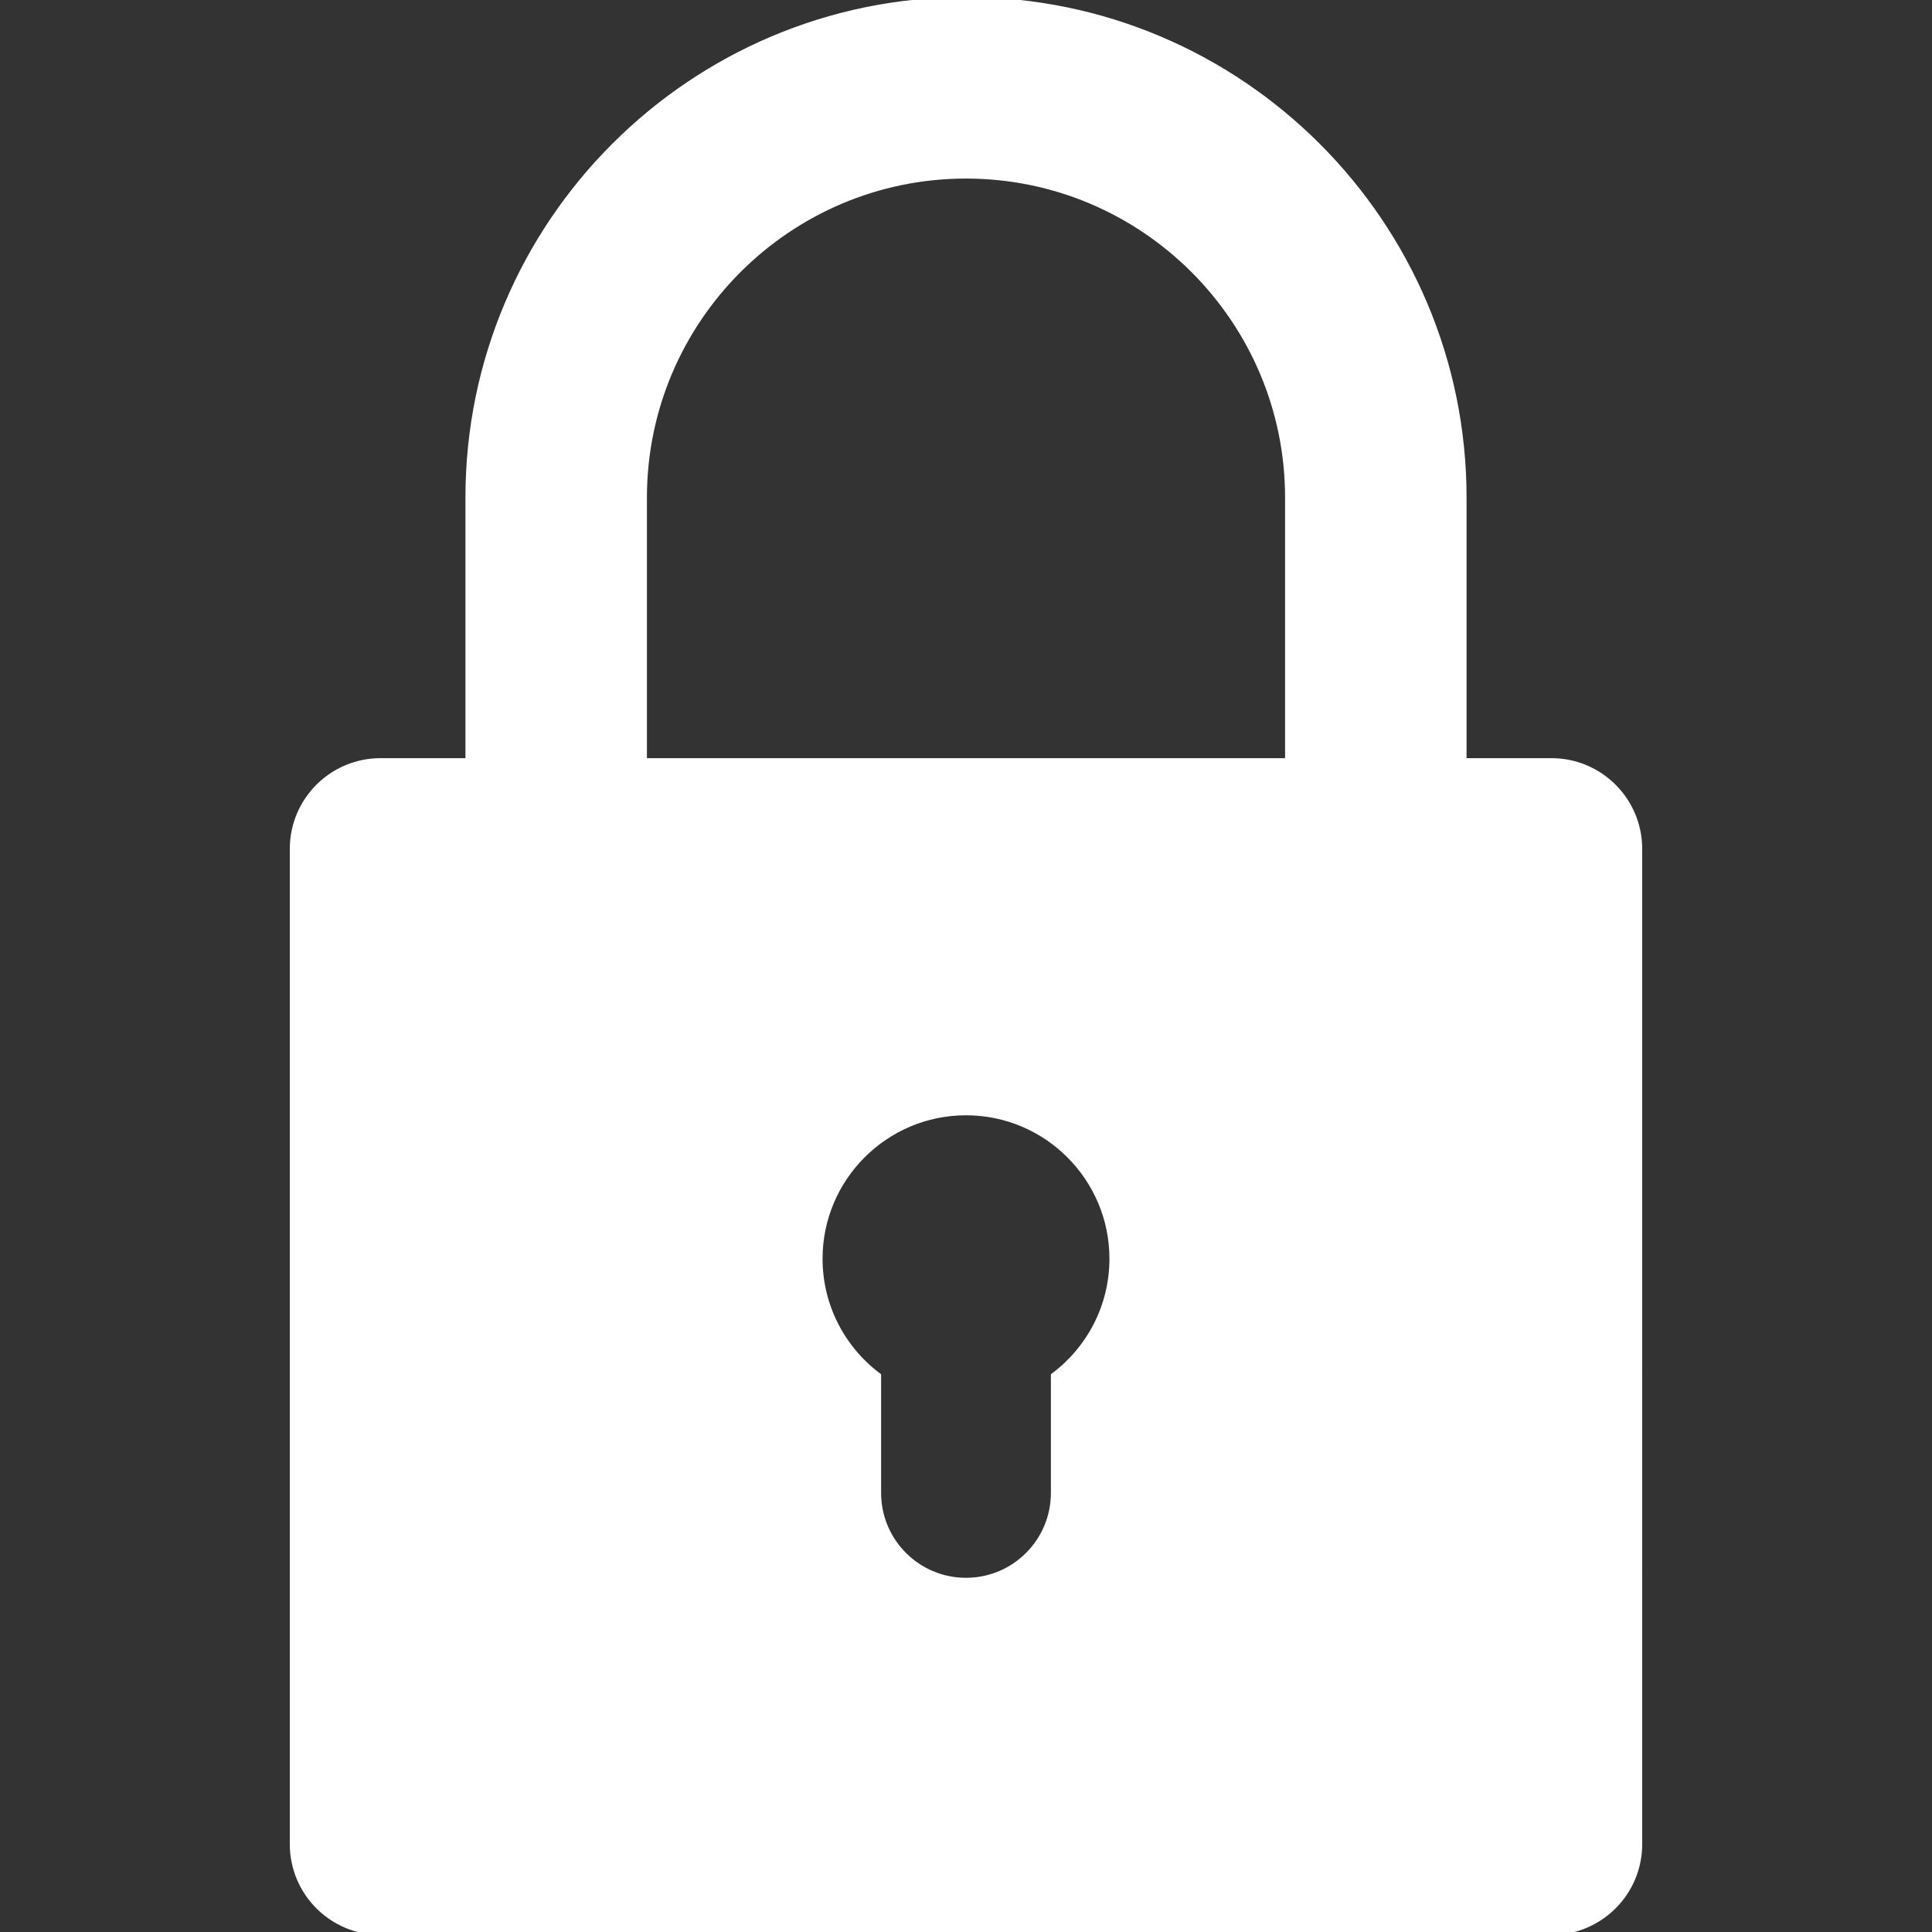                  <svg
                    fill="#ffffff"
                    height="22px"
                    width="22px"
                    version="1.1"
                    id="Layer_1"
                    xmlns="http://www.w3.org/2000/svg"
                    viewBox="0 0 330 330"
                    stroke="#ffffff"
                  >
                    <rect x="0" y="0" width="330" height="330" fill="#333333" stroke="none"/>
                    <g id="SVGRepo_bgCarrier" strokeWidth="0"></g>
                    <g
                      id="SVGRepo_tracerCarrier"
                      stroke-linecap="round"
                      stroke-linejoin="round"
                    ></g>
                    <g id="SVGRepo_iconCarrier">
                      {" "}
                      <g id="XMLID_509_">
                        {" "}
                        <path
                          id="XMLID_510_"
                          d="M65,330h200c8.284,0,15-6.716,15-15V145c0-8.284-6.716-15-15-15h-15V85c0-46.869-38.131-85-85-85 S80,38.131,80,85v45H65c-8.284,0-15,6.716-15,15v170C50,323.284,56.716,330,65,330z M180,234.986V255c0,8.284-6.716,15-15,15 s-15-6.716-15-15v-20.014c-6.068-4.565-10-11.824-10-19.986c0-13.785,11.215-25,25-25s25,11.215,25,25 C190,223.162,186.068,230.421,180,234.986z M110,85c0-30.327,24.673-55,55-55s55,24.673,55,55v45H110V85z"
                        ></path>{" "}
                      </g>{" "}
                    </g>
                  </svg>